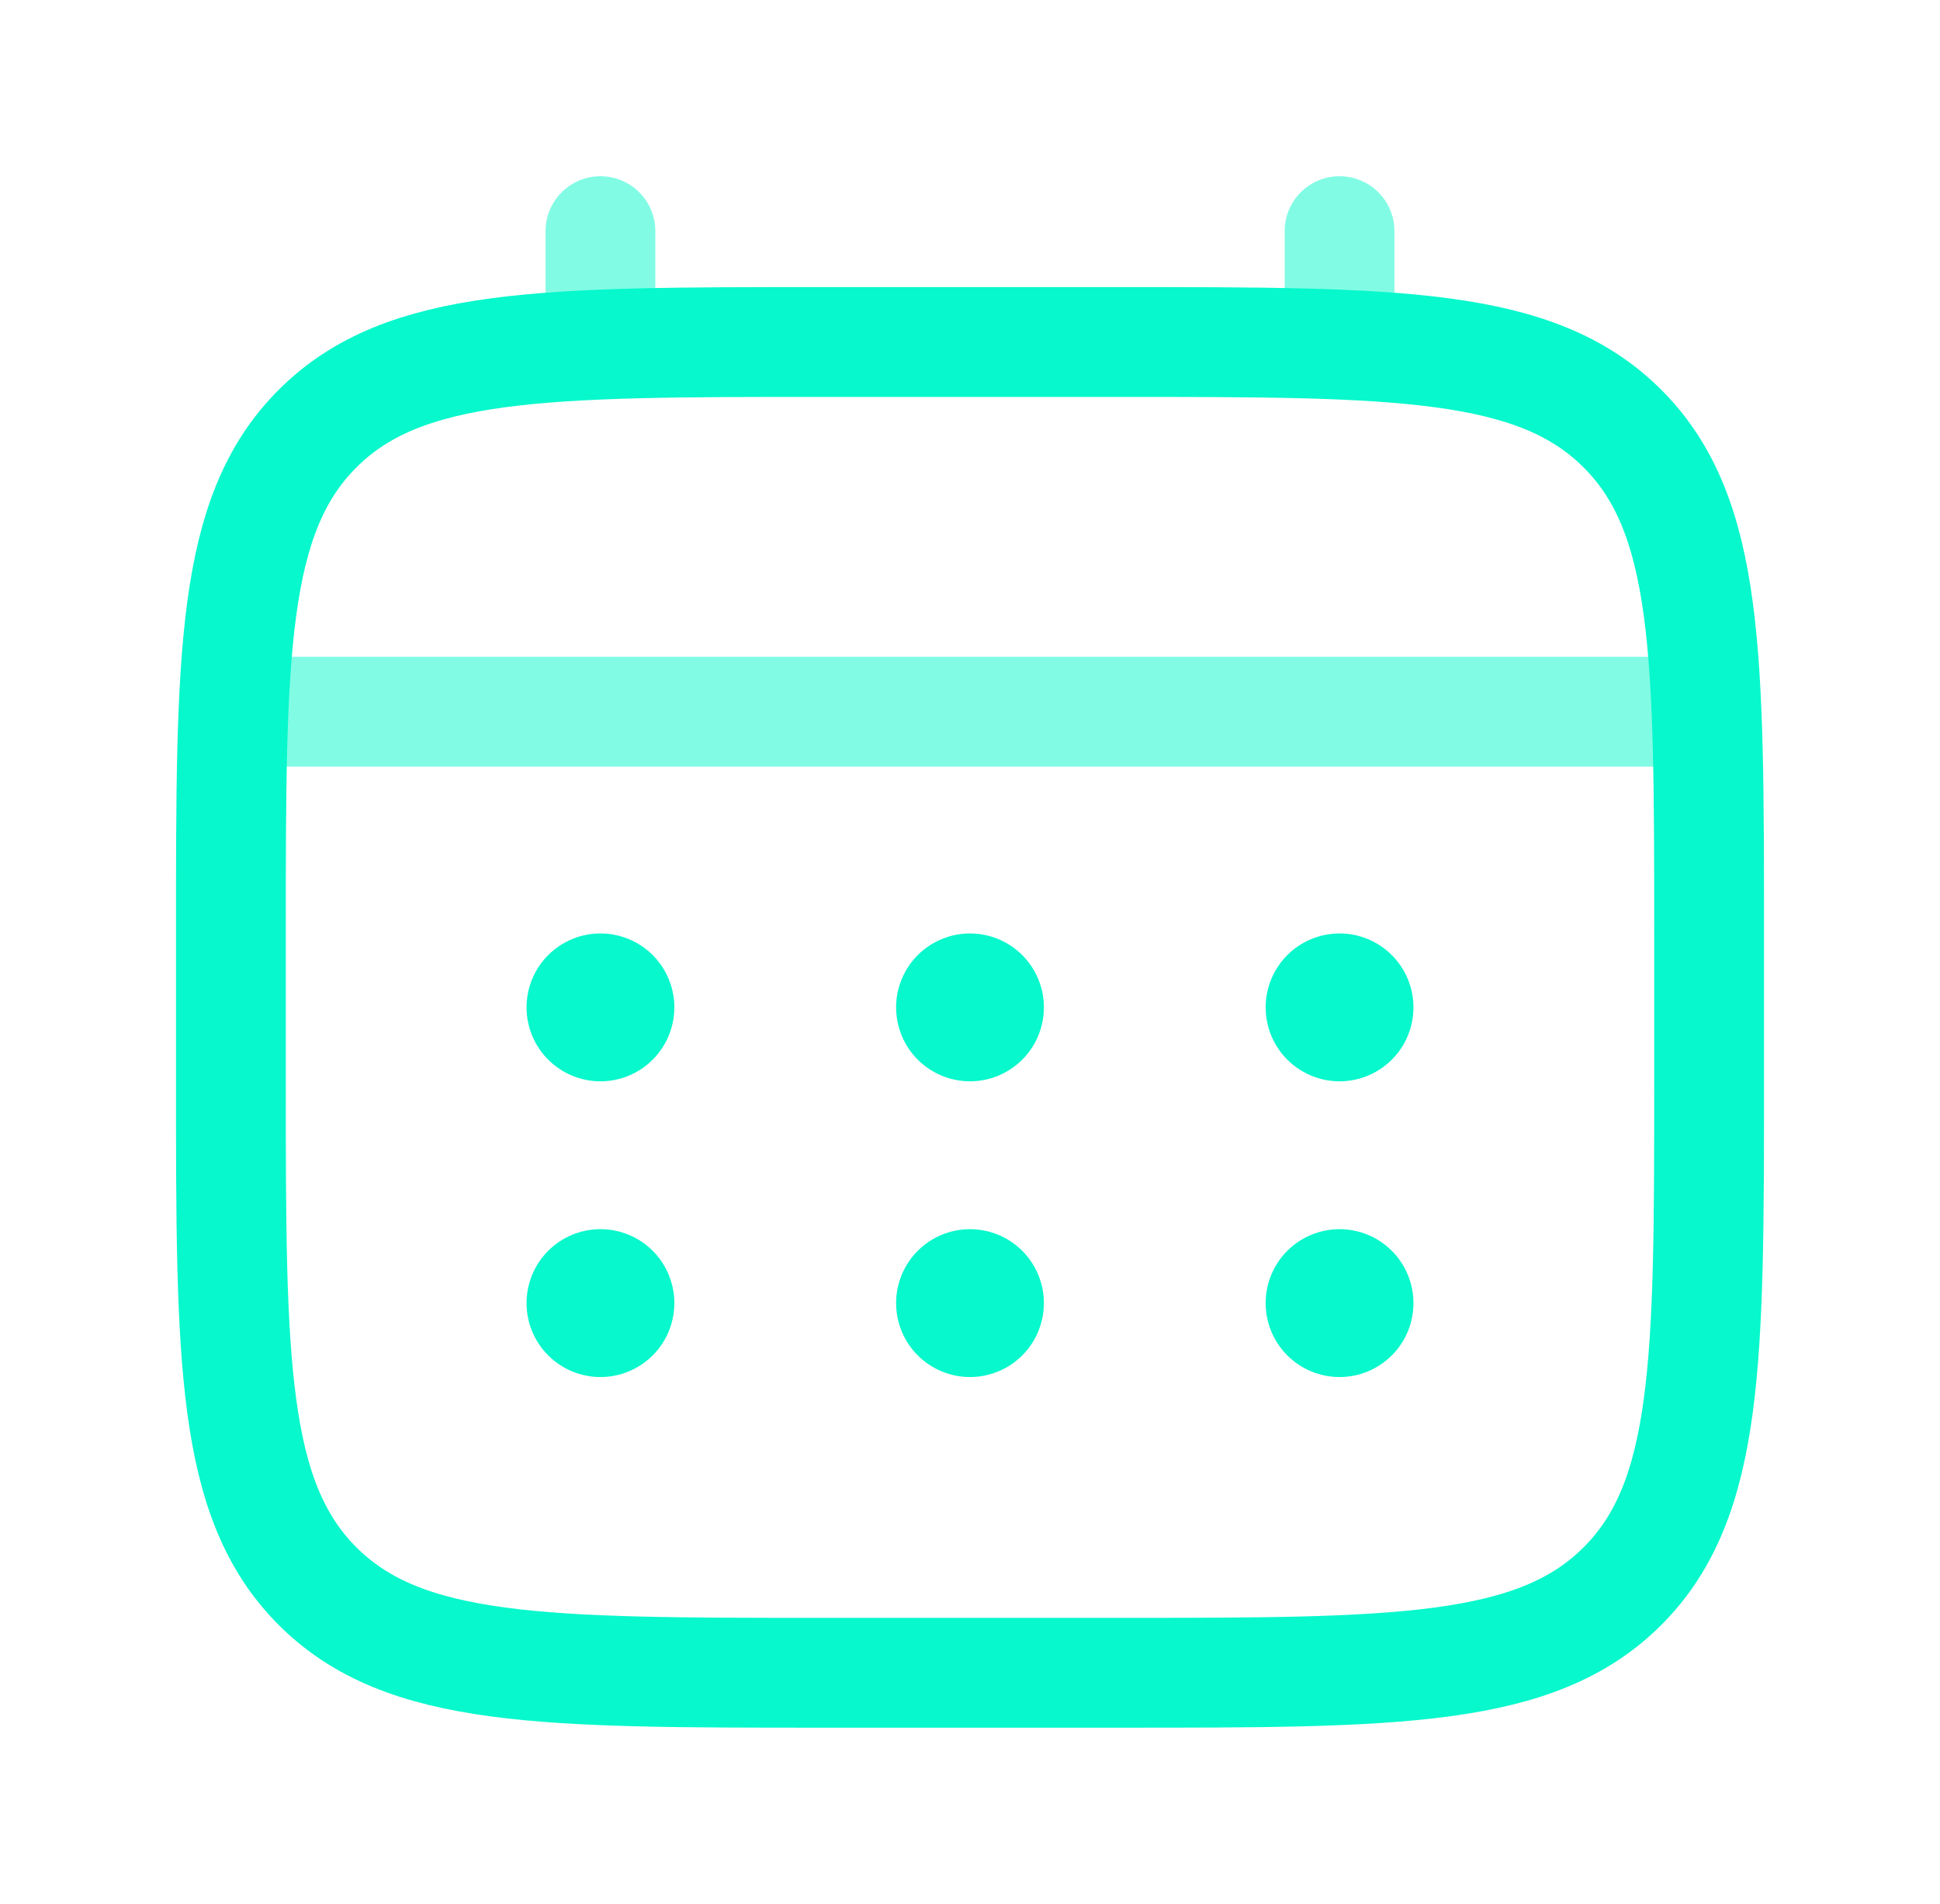 <svg width="53" height="52" viewBox="0 0 53 52" fill="none" xmlns="http://www.w3.org/2000/svg">
<g filter="url(#filter0_d_156_113)">
<path d="M6.308 21.495C6.308 13.881 6.308 10.072 8.674 7.708C11.039 5.341 14.847 5.341 22.462 5.341H30.538C38.153 5.341 41.961 5.341 44.326 7.708C46.692 10.072 46.692 13.881 46.692 21.495V25.534C46.692 33.148 46.692 36.956 44.326 39.321C41.961 41.688 38.153 41.688 30.538 41.688H22.462C14.847 41.688 11.039 41.688 8.674 39.321C6.308 36.956 6.308 33.148 6.308 25.534V21.495Z" stroke="#07F8CC" stroke-width="3"/>
<path opacity="0.5" d="M16.404 5.341V2.313M36.596 5.341V2.313M7.317 15.438H45.683" stroke="#07F8CC" stroke-width="3" stroke-linecap="round"/>
<path d="M38.615 31.591C38.615 32.127 38.403 32.641 38.024 33.019C37.645 33.398 37.132 33.611 36.596 33.611C36.061 33.611 35.547 33.398 35.168 33.019C34.79 32.641 34.577 32.127 34.577 31.591C34.577 31.056 34.79 30.542 35.168 30.163C35.547 29.785 36.061 29.572 36.596 29.572C37.132 29.572 37.645 29.785 38.024 30.163C38.403 30.542 38.615 31.056 38.615 31.591ZM38.615 23.514C38.615 24.05 38.403 24.564 38.024 24.942C37.645 25.321 37.132 25.534 36.596 25.534C36.061 25.534 35.547 25.321 35.168 24.942C34.79 24.564 34.577 24.05 34.577 23.514C34.577 22.979 34.79 22.465 35.168 22.087C35.547 21.708 36.061 21.495 36.596 21.495C37.132 21.495 37.645 21.708 38.024 22.087C38.403 22.465 38.615 22.979 38.615 23.514ZM28.519 31.591C28.519 32.127 28.306 32.641 27.928 33.019C27.549 33.398 27.035 33.611 26.5 33.611C25.965 33.611 25.451 33.398 25.072 33.019C24.694 32.641 24.481 32.127 24.481 31.591C24.481 31.056 24.694 30.542 25.072 30.163C25.451 29.785 25.965 29.572 26.5 29.572C27.035 29.572 27.549 29.785 27.928 30.163C28.306 30.542 28.519 31.056 28.519 31.591ZM28.519 23.514C28.519 24.05 28.306 24.564 27.928 24.942C27.549 25.321 27.035 25.534 26.5 25.534C25.965 25.534 25.451 25.321 25.072 24.942C24.694 24.564 24.481 24.05 24.481 23.514C24.481 22.979 24.694 22.465 25.072 22.087C25.451 21.708 25.965 21.495 26.5 21.495C27.035 21.495 27.549 21.708 27.928 22.087C28.306 22.465 28.519 22.979 28.519 23.514ZM18.423 31.591C18.423 32.127 18.21 32.641 17.832 33.019C17.453 33.398 16.939 33.611 16.404 33.611C15.868 33.611 15.355 33.398 14.976 33.019C14.597 32.641 14.385 32.127 14.385 31.591C14.385 31.056 14.597 30.542 14.976 30.163C15.355 29.785 15.868 29.572 16.404 29.572C16.939 29.572 17.453 29.785 17.832 30.163C18.21 30.542 18.423 31.056 18.423 31.591ZM18.423 23.514C18.423 24.05 18.21 24.564 17.832 24.942C17.453 25.321 16.939 25.534 16.404 25.534C15.868 25.534 15.355 25.321 14.976 24.942C14.597 24.564 14.385 24.05 14.385 23.514C14.385 22.979 14.597 22.465 14.976 22.087C15.355 21.708 15.868 21.495 16.404 21.495C16.939 21.495 17.453 21.708 17.832 22.087C18.21 22.465 18.423 22.979 18.423 23.514Z" fill="#07F8CC"/>
</g>
<defs>
<filter id="filter0_d_156_113" x="0.808" y="0.813" width="51.385" height="50.375" filterUnits="userSpaceOnUse" color-interpolation-filters="sRGB">
<feFlood flood-opacity="0" result="BackgroundImageFix"/>
<feColorMatrix in="SourceAlpha" type="matrix" values="0 0 0 0 0 0 0 0 0 0 0 0 0 0 0 0 0 0 127 0" result="hardAlpha"/>
<feOffset dy="4"/>
<feGaussianBlur stdDeviation="2"/>
<feComposite in2="hardAlpha" operator="out"/>
<feColorMatrix type="matrix" values="0 0 0 0 0 0 0 0 0 0 0 0 0 0 0 0 0 0 0.25 0"/>
<feBlend mode="normal" in2="BackgroundImageFix" result="effect1_dropShadow_156_113"/>
<feBlend mode="normal" in="SourceGraphic" in2="effect1_dropShadow_156_113" result="shape"/>
</filter>
</defs>
</svg>
